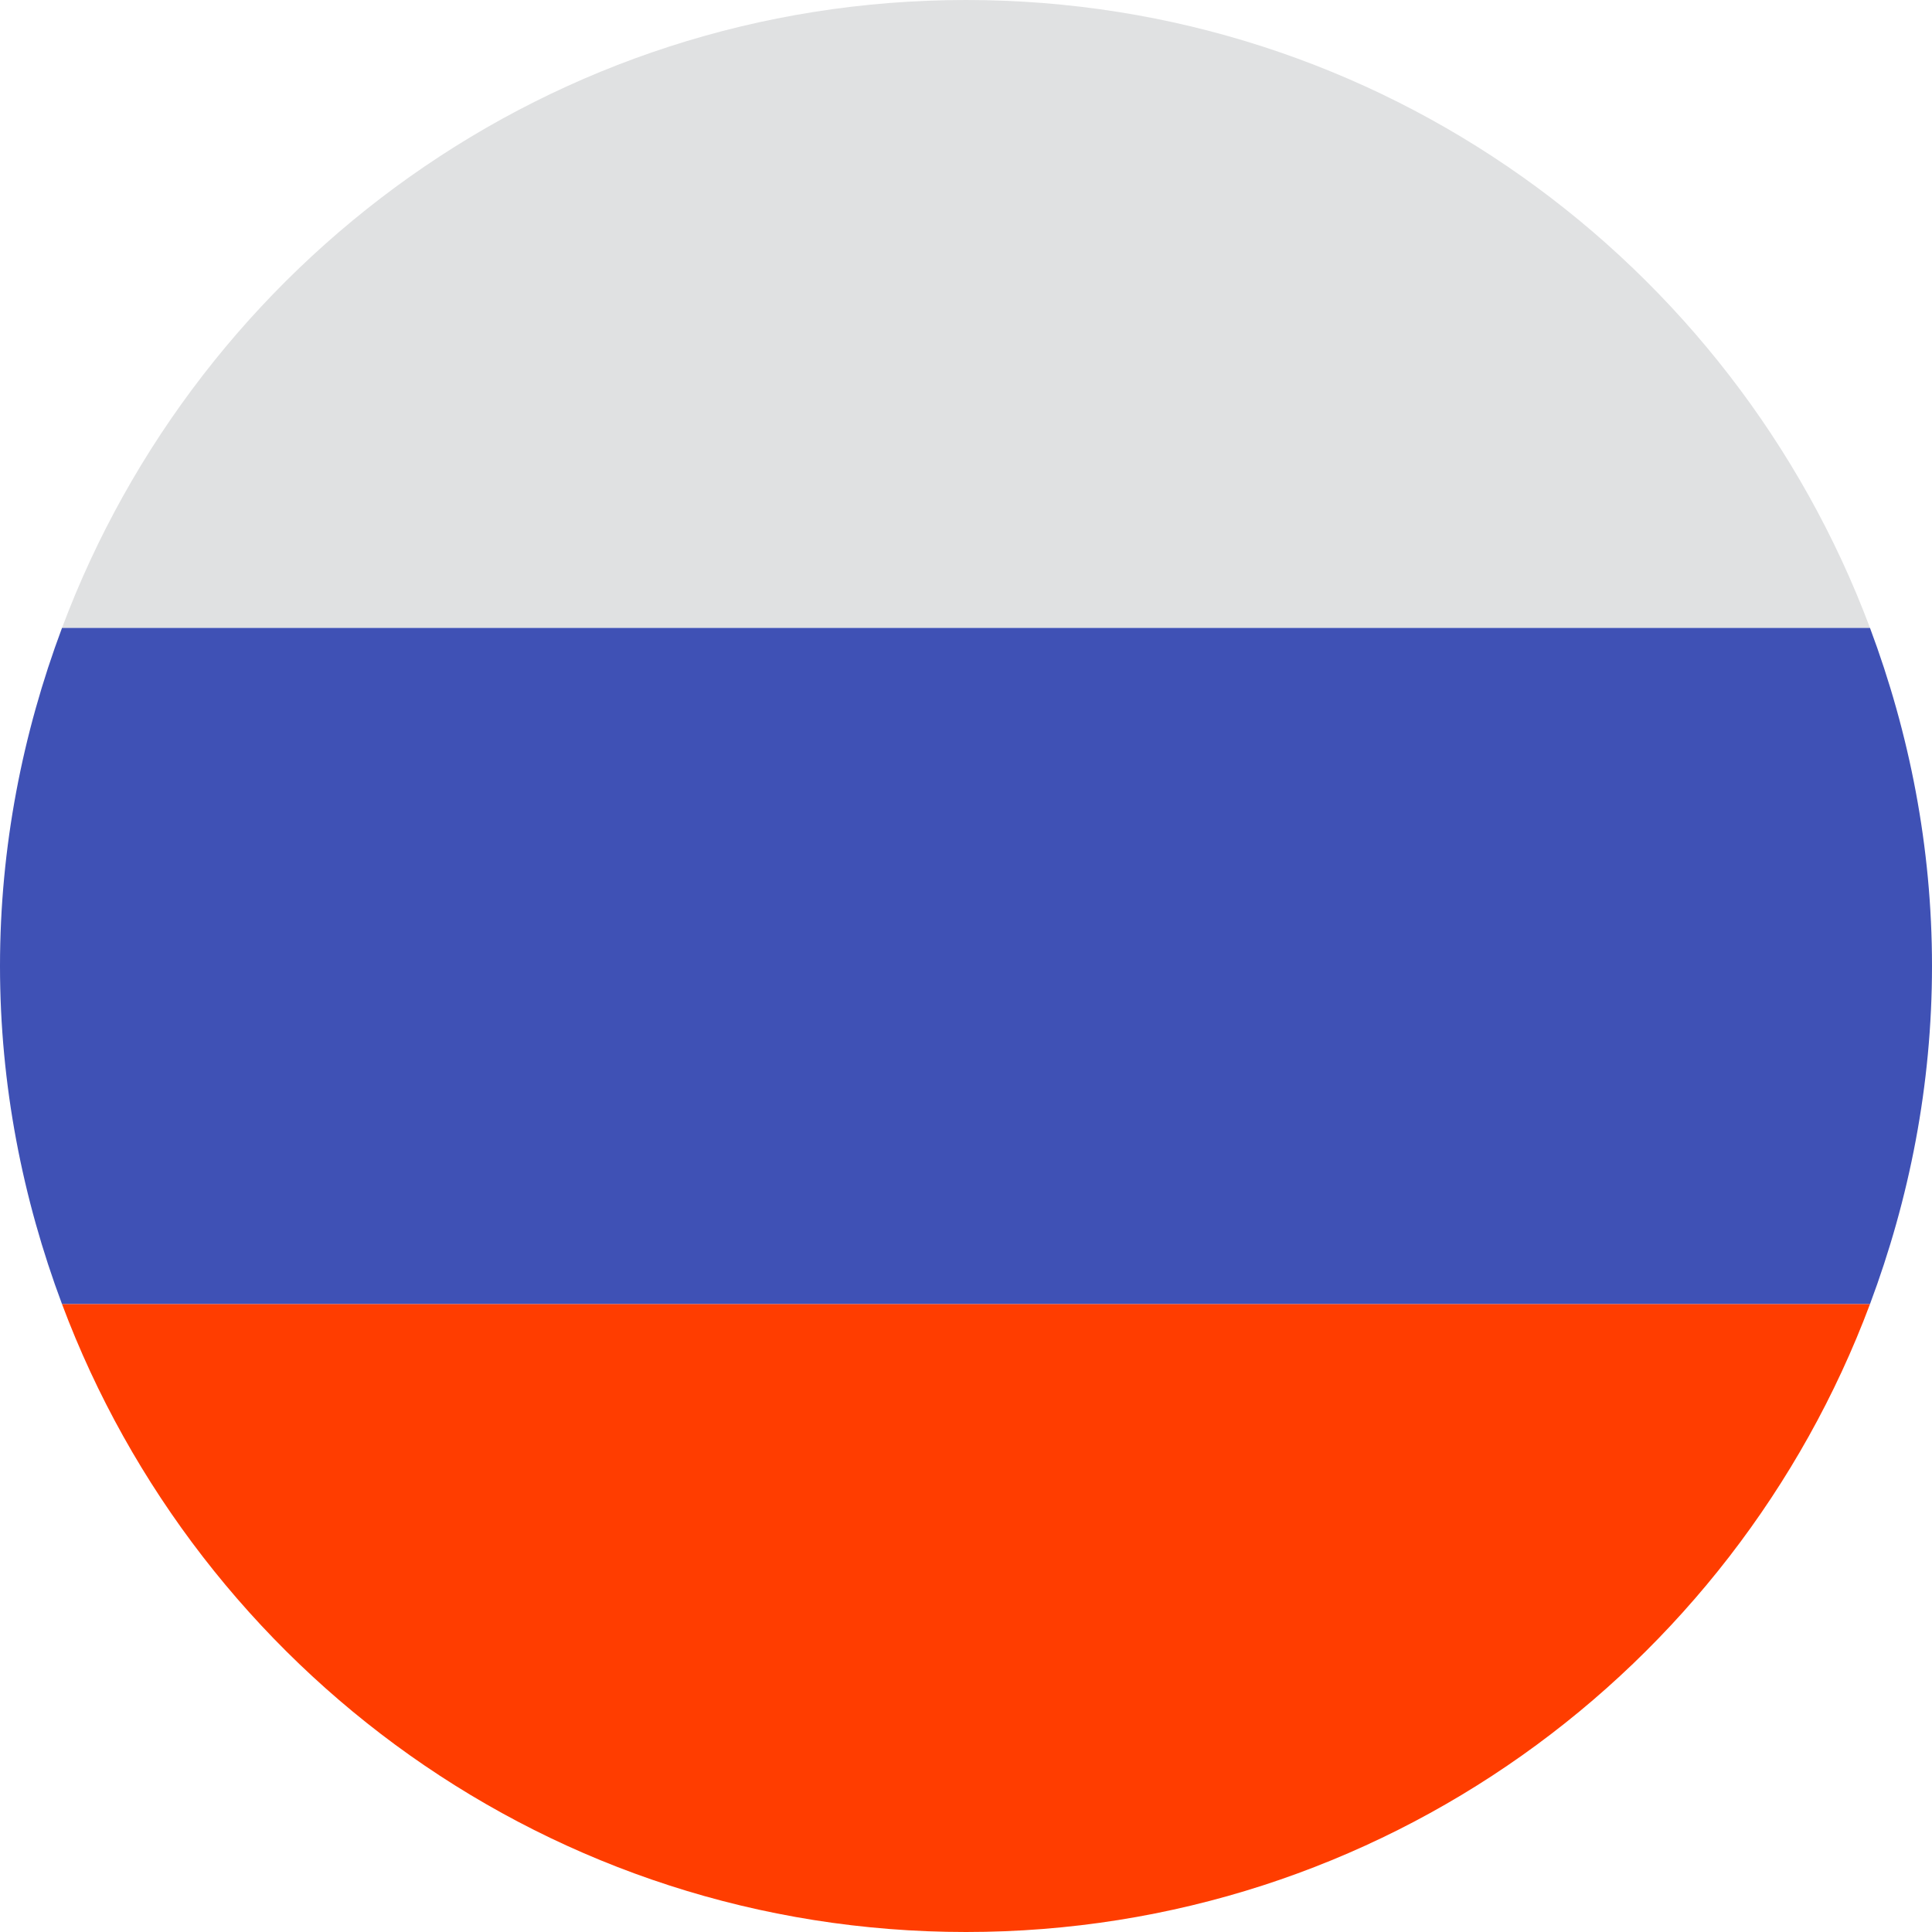 <svg width="20" height="20" viewBox="0 0 20 20" fill="none" xmlns="http://www.w3.org/2000/svg">
<g id="ic-russian-federation">
<path id="Path" d="M10 0C5.711 0 2.063 2.706 0.642 6.5H19.358C17.938 2.706 14.29 0 10 0Z" fill="#E0E1E2"/>
<path id="Path_2" d="M20 10C20 8.766 19.766 7.591 19.358 6.5H0.642C0.234 7.591 0 8.766 0 10C0 11.233 0.234 12.409 0.642 13.5H19.358C19.766 12.409 20 11.233 20 10Z" fill="#3F51B5"/>
<path id="Path_3" d="M19.358 13.5H0.642C2.063 17.294 5.711 20 10 20C14.29 20 17.938 17.294 19.358 13.5Z" fill="#FF3D00"/>
</g>
</svg>
